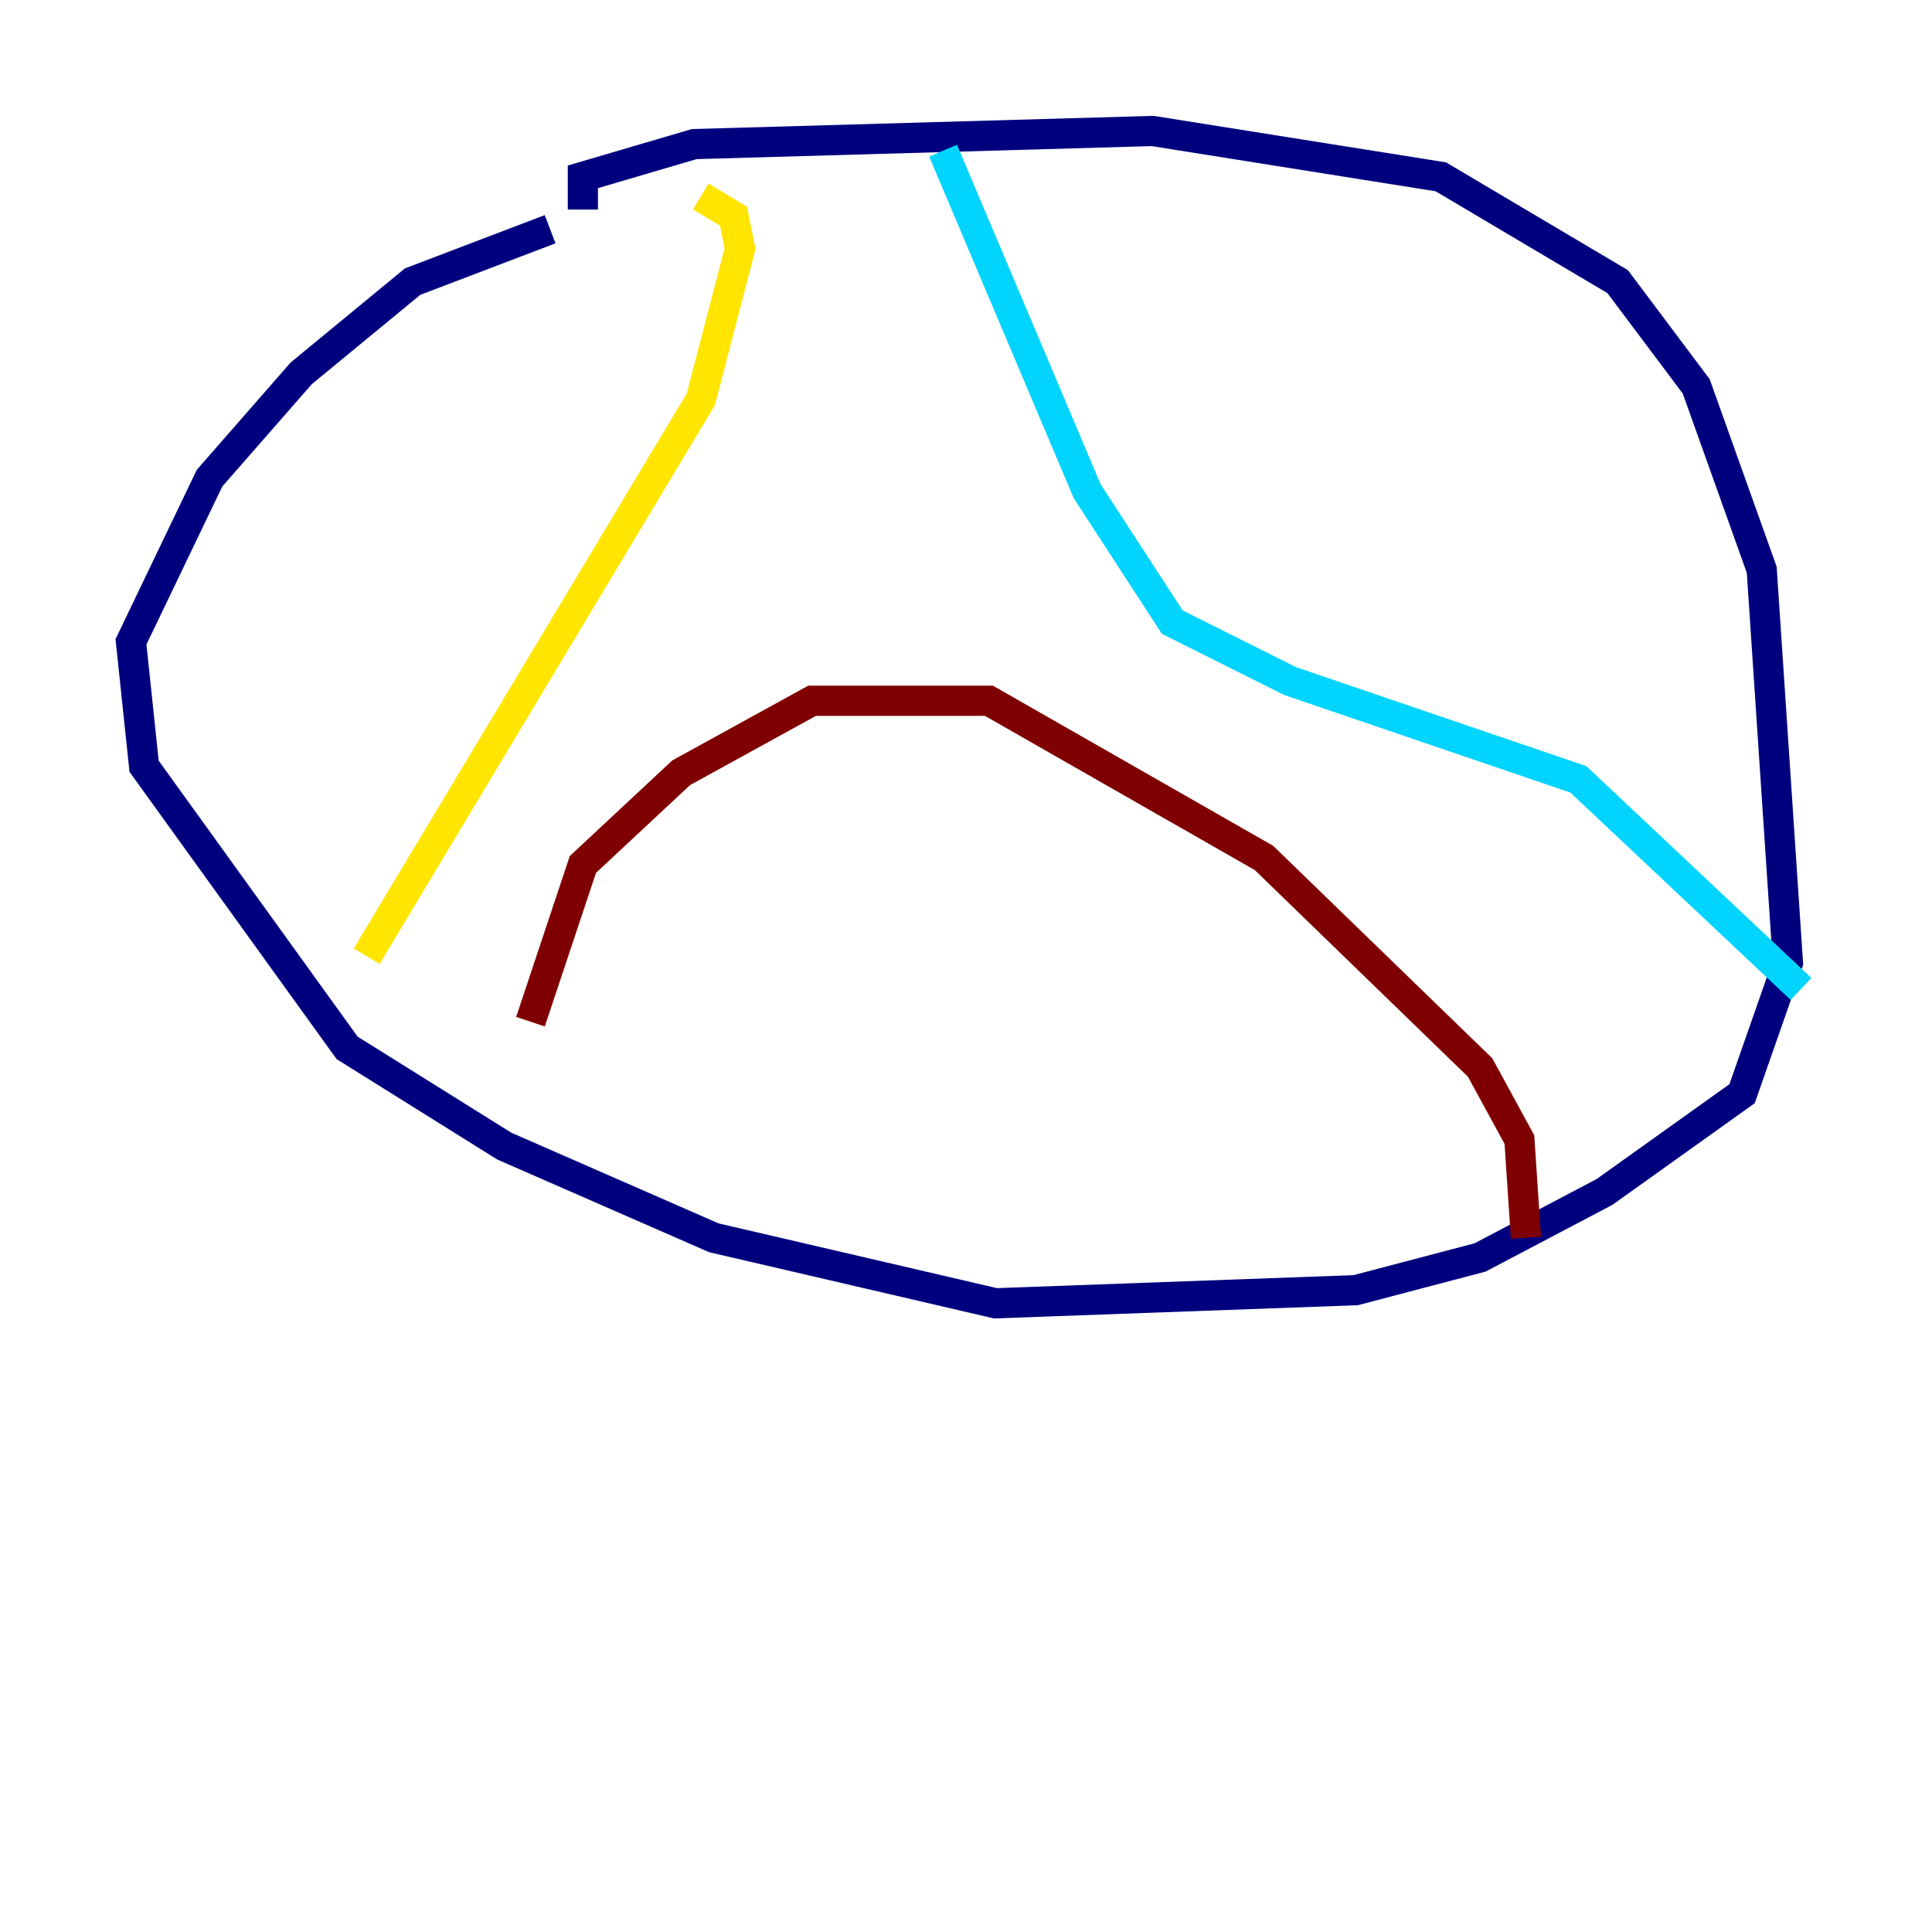 <?xml version="1.0" encoding="utf-8" ?>
<svg baseProfile="tiny" height="128" version="1.2" viewBox="0,0,128,128" width="128" xmlns="http://www.w3.org/2000/svg" xmlns:ev="http://www.w3.org/2001/xml-events" xmlns:xlink="http://www.w3.org/1999/xlink"><defs /><polyline fill="none" points="38.617,13.885 38.617,11.715 45.993,9.546 76.366,8.678 95.458,11.715 107.173,18.658 112.38,25.6 116.719,37.749 118.454,63.783 115.417,72.461 106.305,78.969 98.061,83.308 89.817,85.478 65.953,86.346 47.295,82.007 33.41,75.932 22.997,69.424 9.546,50.766 8.678,42.522 13.885,31.675 19.959,24.732 27.336,18.658 36.447,15.186" stroke="#00007f" stroke-width="2" /><polyline fill="none" points="62.481,9.98 72.027,32.542 77.668,41.22 85.478,45.125 104.57,51.634 119.322,65.519" stroke="#00d4ff" stroke-width="2" /><polyline fill="none" points="46.427,13.017 48.597,14.319 49.031,16.488 46.427,26.468 24.298,63.349" stroke="#ffe500" stroke-width="2" /><polyline fill="none" points="101.098,82.007 100.664,75.498 98.061,70.725 83.742,56.841 65.519,46.427 53.803,46.427 45.125,51.2 38.617,57.275 35.146,67.688" stroke="#7f0000" stroke-width="2" /></svg>